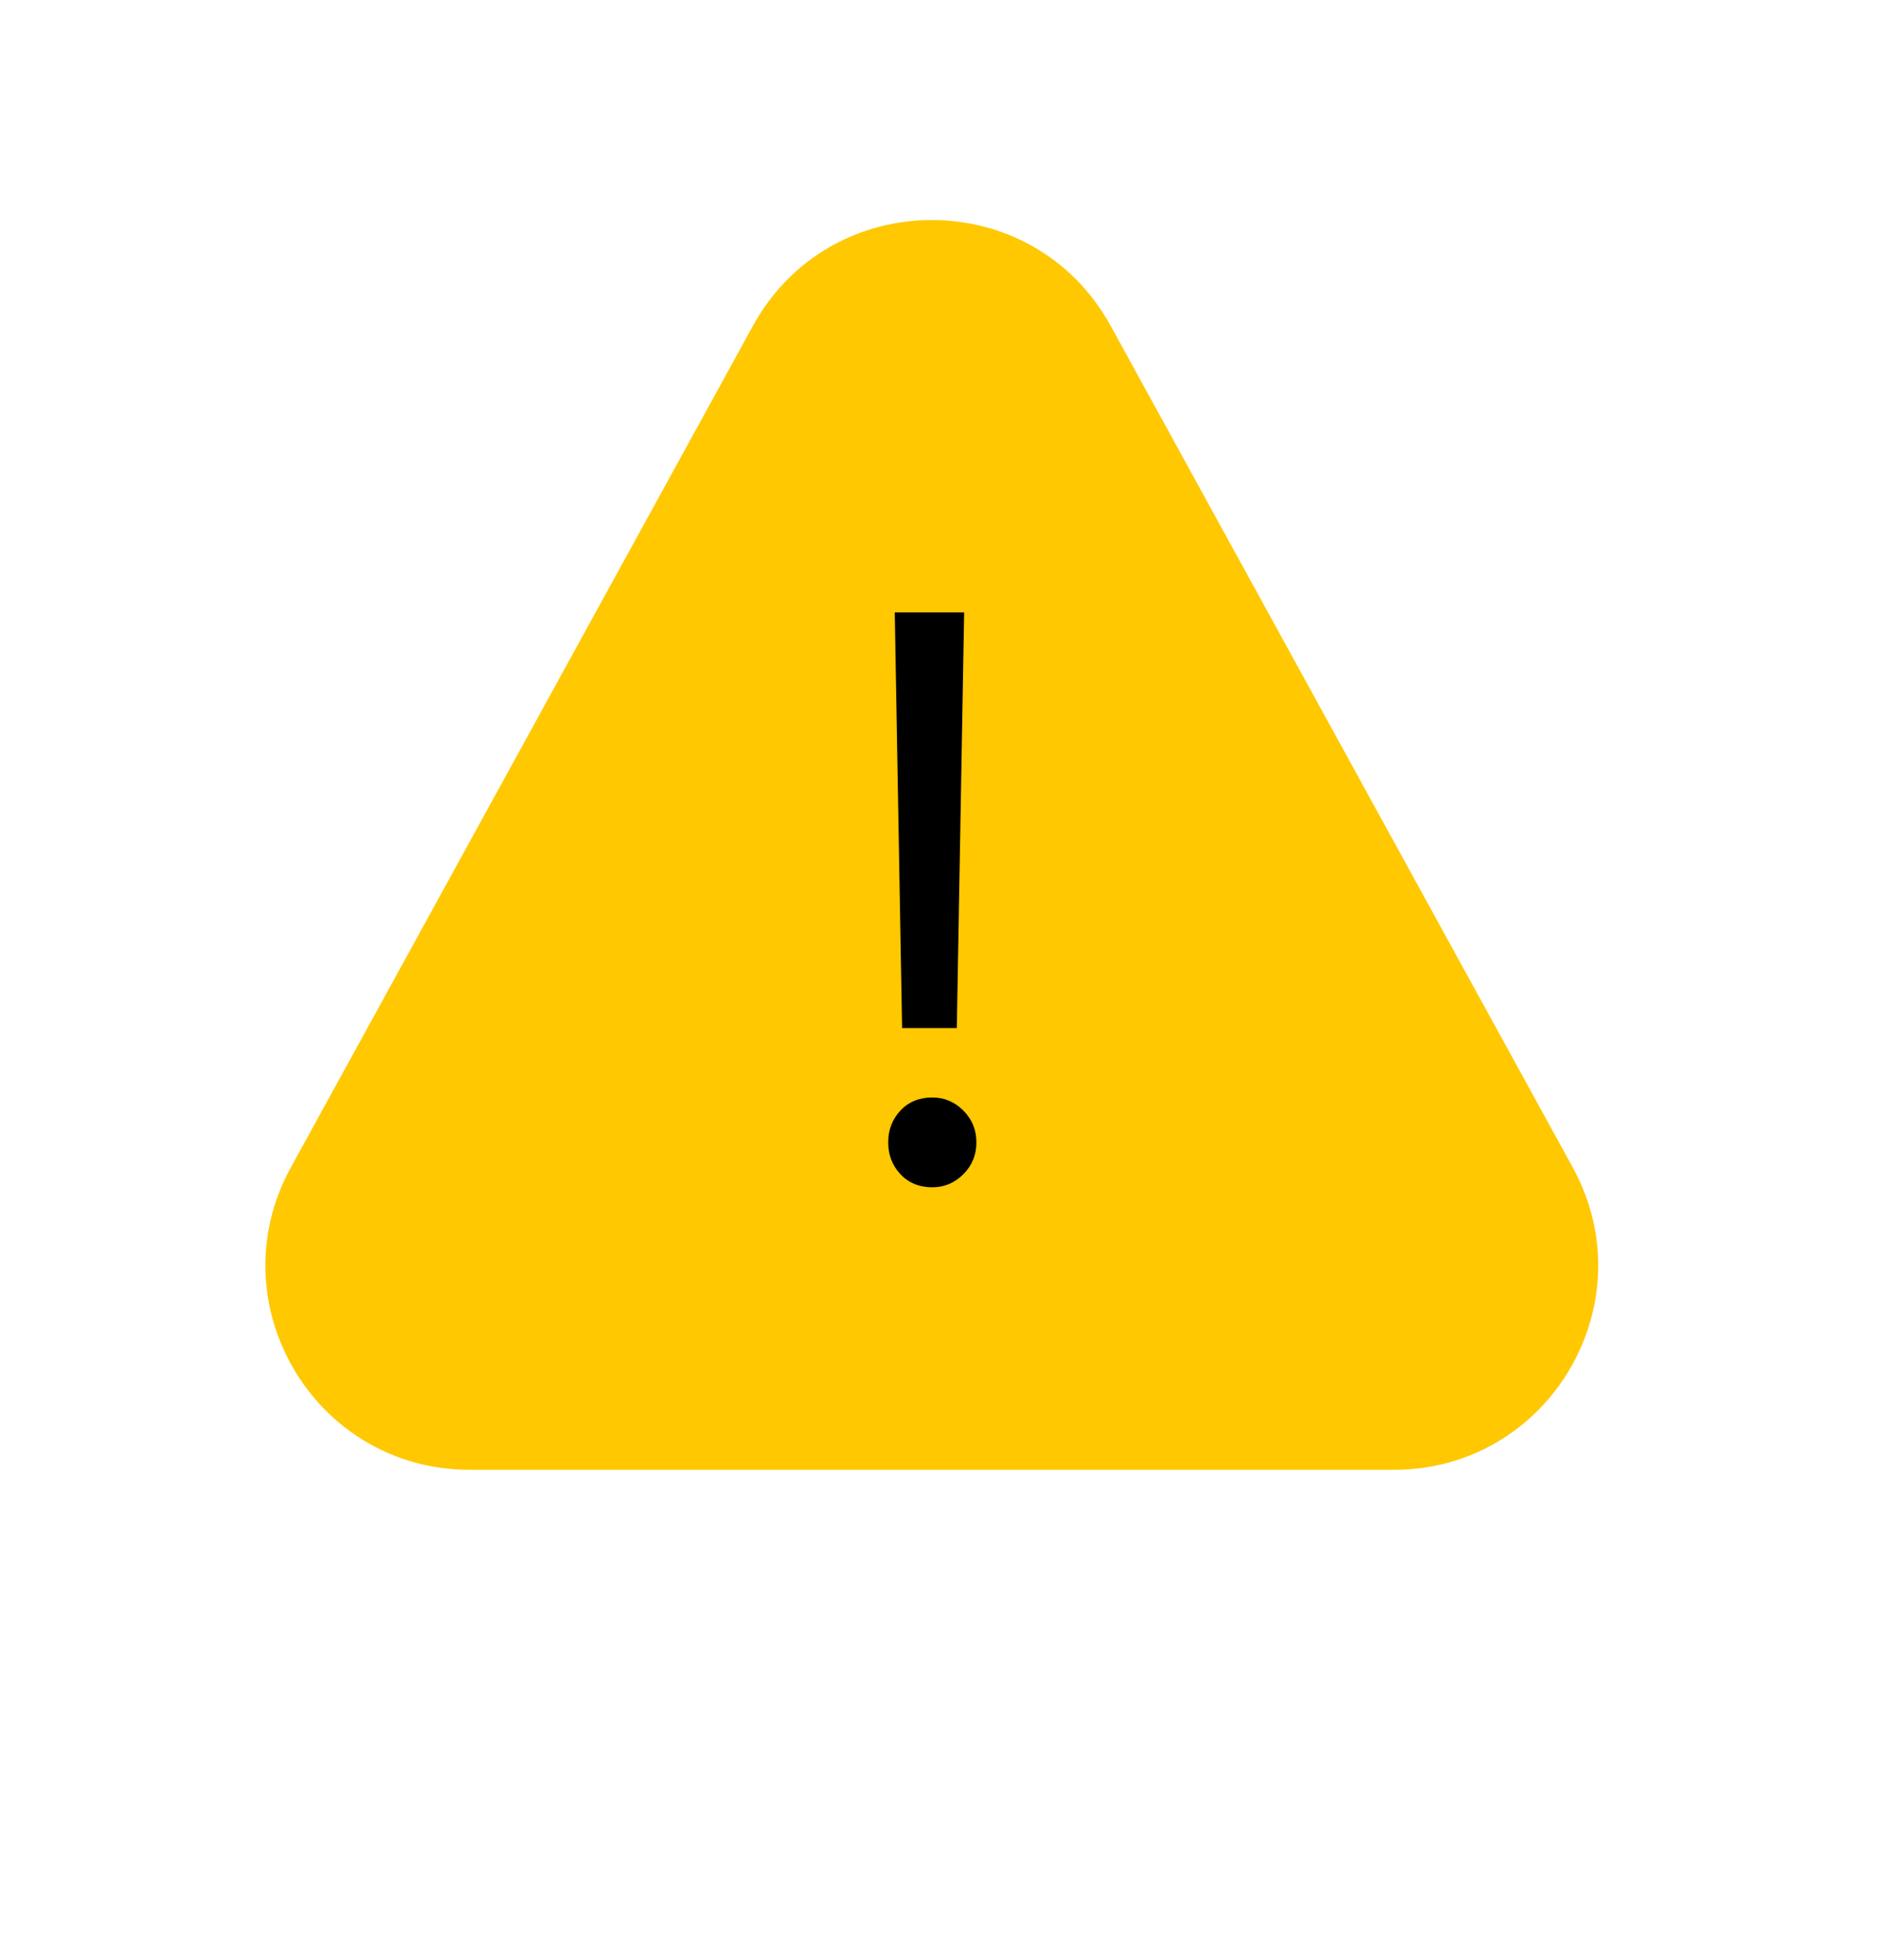 <svg width="46" height="48" viewBox="0 0 46 48" fill="none" xmlns="http://www.w3.org/2000/svg">
<path d="M18.441 7.983C20.339 4.524 25.308 4.524 27.206 7.983L38.523 28.594C40.352 31.926 37.941 36 34.14 36H11.507C7.706 36 5.295 31.926 7.124 28.594L18.441 7.983Z" fill="#FFC800"/>
<path d="M21.916 15H23.616L23.436 25.18H22.096L21.916 15ZM22.836 29.08C22.516 29.08 22.256 28.973 22.056 28.76C21.856 28.547 21.756 28.287 21.756 27.98C21.756 27.673 21.856 27.413 22.056 27.2C22.256 26.987 22.516 26.88 22.836 26.88C23.13 26.88 23.383 26.987 23.596 27.2C23.809 27.413 23.916 27.673 23.916 27.98C23.916 28.287 23.809 28.547 23.596 28.76C23.383 28.973 23.13 29.08 22.836 29.08Z" fill="black"/>
</svg>
